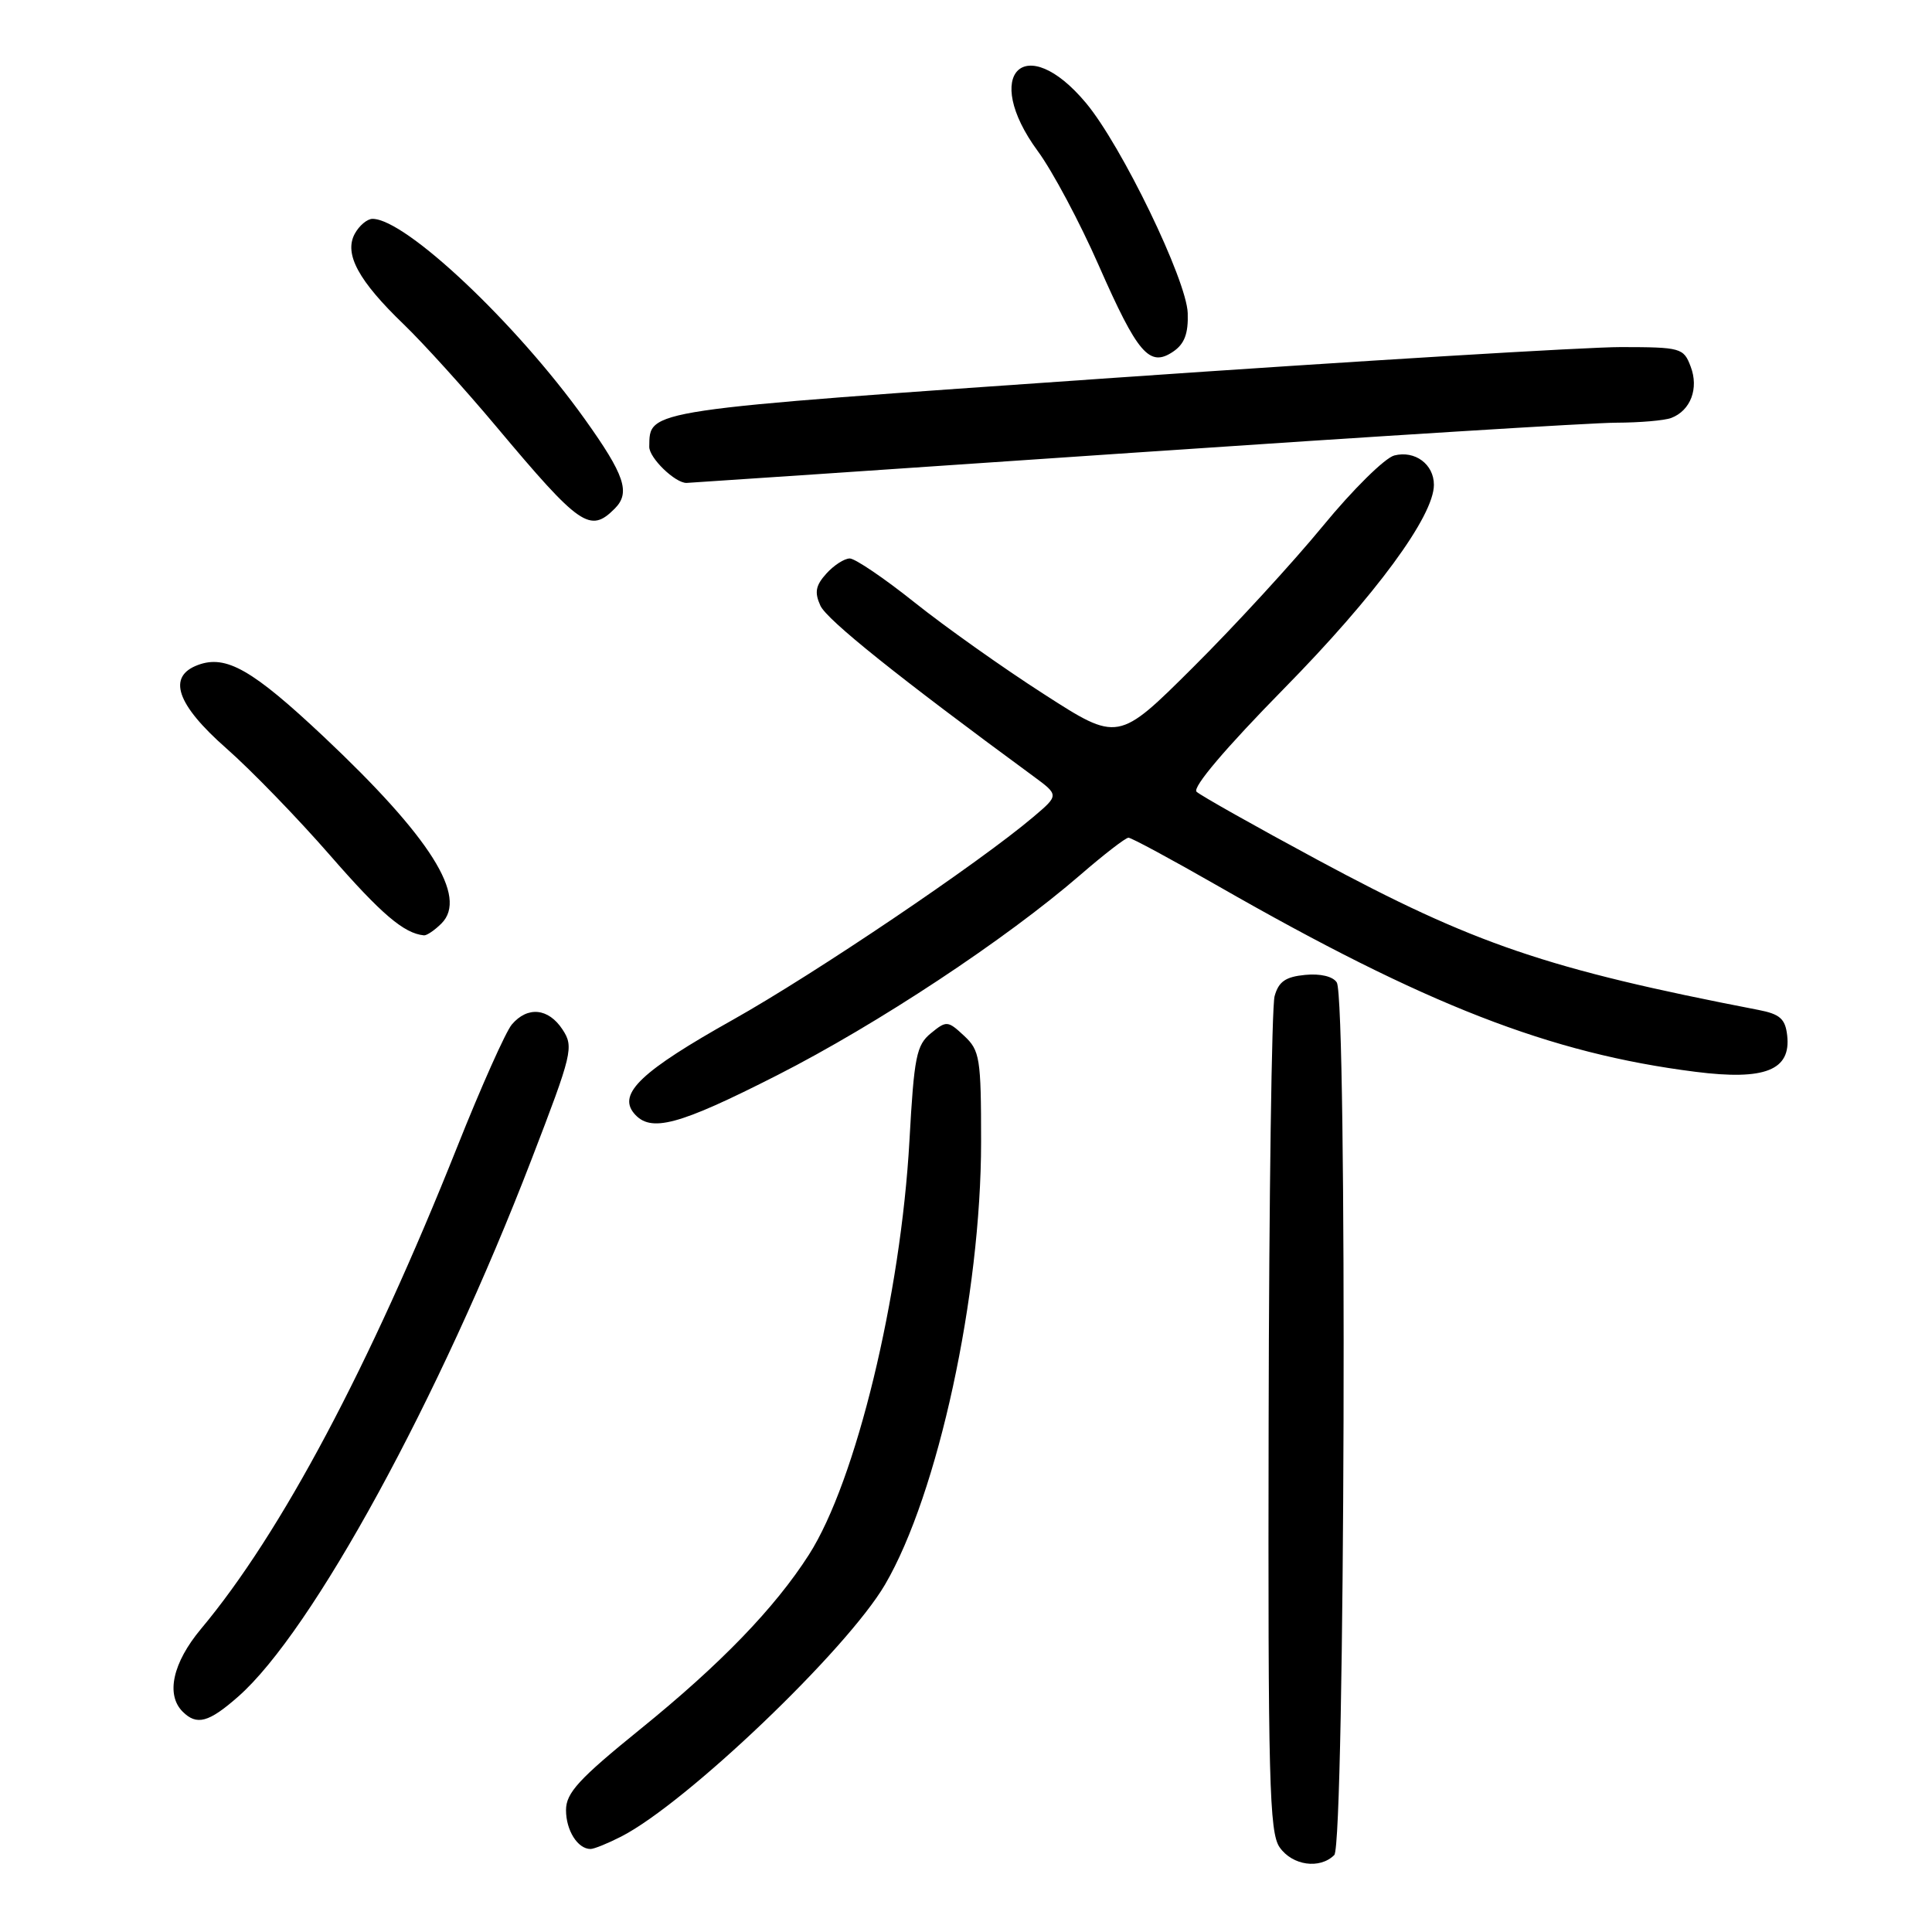 <?xml version="1.0" encoding="UTF-8" standalone="no"?>
<!DOCTYPE svg PUBLIC "-//W3C//DTD SVG 1.1//EN" "http://www.w3.org/Graphics/SVG/1.1/DTD/svg11.dtd" >
<svg xmlns="http://www.w3.org/2000/svg" xmlns:xlink="http://www.w3.org/1999/xlink" version="1.1" viewBox="0 0 256 256">
 <g >
 <path fill="currentColor"
d=" M 176.80 245.80 C 178.22 244.38 178.54 132.40 177.13 130.18 C 176.63 129.38 174.94 128.98 172.93 129.18 C 170.34 129.43 169.42 130.07 168.89 132.00 C 168.51 133.38 168.15 158.81 168.10 188.53 C 168.01 235.92 168.19 242.83 169.56 244.78 C 171.25 247.20 174.89 247.71 176.80 245.80 Z  M 82.30 243.36 C 90.92 238.96 112.22 218.61 117.28 209.95 C 124.28 197.97 130.00 171.61 130.00 151.31 C 130.00 140.19 129.84 139.20 127.75 137.25 C 125.59 135.24 125.41 135.22 123.35 136.91 C 121.43 138.47 121.12 140.04 120.51 151.08 C 119.37 171.70 113.41 196.28 107.19 206.00 C 102.67 213.07 95.47 220.52 84.82 229.14 C 76.70 235.72 75.00 237.57 75.00 239.85 C 75.00 242.54 76.55 245.00 78.25 245.00 C 78.72 245.00 80.54 244.26 82.30 243.36 Z  M 31.56 224.81 C 41.37 216.20 58.23 185.33 70.43 153.63 C 75.85 139.56 76.05 138.72 74.54 136.42 C 72.67 133.57 69.91 133.30 67.82 135.75 C 67.01 136.71 63.74 144.03 60.57 152.00 C 48.99 181.05 37.25 203.16 26.63 215.84 C 22.89 220.32 21.95 224.55 24.20 226.80 C 26.07 228.67 27.65 228.25 31.56 224.81 Z  M 103.01 142.46 C 116.29 135.70 133.26 124.49 143.17 115.91 C 146.29 113.21 149.15 111.00 149.53 111.00 C 149.91 111.00 155.23 113.87 161.36 117.38 C 188.95 133.18 205.38 139.58 224.66 142.02 C 233.87 143.19 237.34 141.81 236.81 137.19 C 236.56 135.00 235.85 134.37 233.00 133.82 C 205.00 128.40 195.32 125.10 174.59 113.94 C 166.29 109.47 159.07 105.40 158.55 104.91 C 157.96 104.35 162.41 99.11 170.13 91.25 C 182.27 78.90 190.00 68.39 190.00 64.24 C 190.00 61.52 187.50 59.66 184.76 60.35 C 183.52 60.66 179.25 64.87 175.28 69.71 C 171.31 74.54 163.58 82.96 158.11 88.40 C 148.16 98.31 148.16 98.31 138.33 91.98 C 132.92 88.51 125.21 83.04 121.19 79.83 C 117.17 76.62 113.30 74.00 112.60 74.00 C 111.89 74.00 110.49 74.90 109.50 76.00 C 108.07 77.58 107.90 78.49 108.71 80.26 C 109.57 82.14 119.08 89.76 136.92 102.85 C 140.33 105.36 140.33 105.36 136.92 108.25 C 129.70 114.37 108.00 129.01 97.12 135.12 C 85.03 141.90 81.84 144.90 84.00 147.51 C 86.18 150.13 89.84 149.16 103.01 142.46 Z  M 58.50 122.36 C 62.03 118.83 57.05 110.95 42.91 97.63 C 33.46 88.74 29.96 86.73 26.24 88.11 C 22.12 89.63 23.37 93.33 29.98 99.15 C 33.27 102.04 39.46 108.43 43.73 113.33 C 50.52 121.12 53.53 123.69 56.18 123.94 C 56.55 123.97 57.60 123.26 58.50 122.36 Z  M 81.46 67.39 C 83.57 65.28 82.78 62.94 77.46 55.50 C 68.39 42.82 53.74 29.00 49.36 29.00 C 48.65 29.00 47.59 29.90 47.00 30.99 C 45.57 33.66 47.50 37.21 53.52 43.00 C 56.09 45.48 61.59 51.55 65.74 56.50 C 76.87 69.77 78.18 70.68 81.46 67.39 Z  M 150.00 60.00 C 182.18 57.81 211.05 56.01 214.17 56.01 C 217.29 56.00 220.56 55.72 221.45 55.38 C 224.02 54.40 225.13 51.46 224.02 48.57 C 223.09 46.10 222.73 46.00 214.77 45.99 C 210.22 45.99 179.97 47.82 147.55 50.07 C 84.92 54.42 86.12 54.24 86.03 59.19 C 86.00 60.66 89.45 64.01 90.97 63.99 C 91.26 63.99 117.83 62.19 150.00 60.00 Z  M 157.38 41.49 C 157.23 37.09 148.63 19.32 143.91 13.66 C 135.82 3.97 129.98 9.76 137.51 20.02 C 139.45 22.65 143.08 29.46 145.58 35.15 C 150.75 46.90 152.31 48.71 155.44 46.60 C 156.95 45.58 157.47 44.21 157.38 41.49 Z "/>
</g>
</svg>